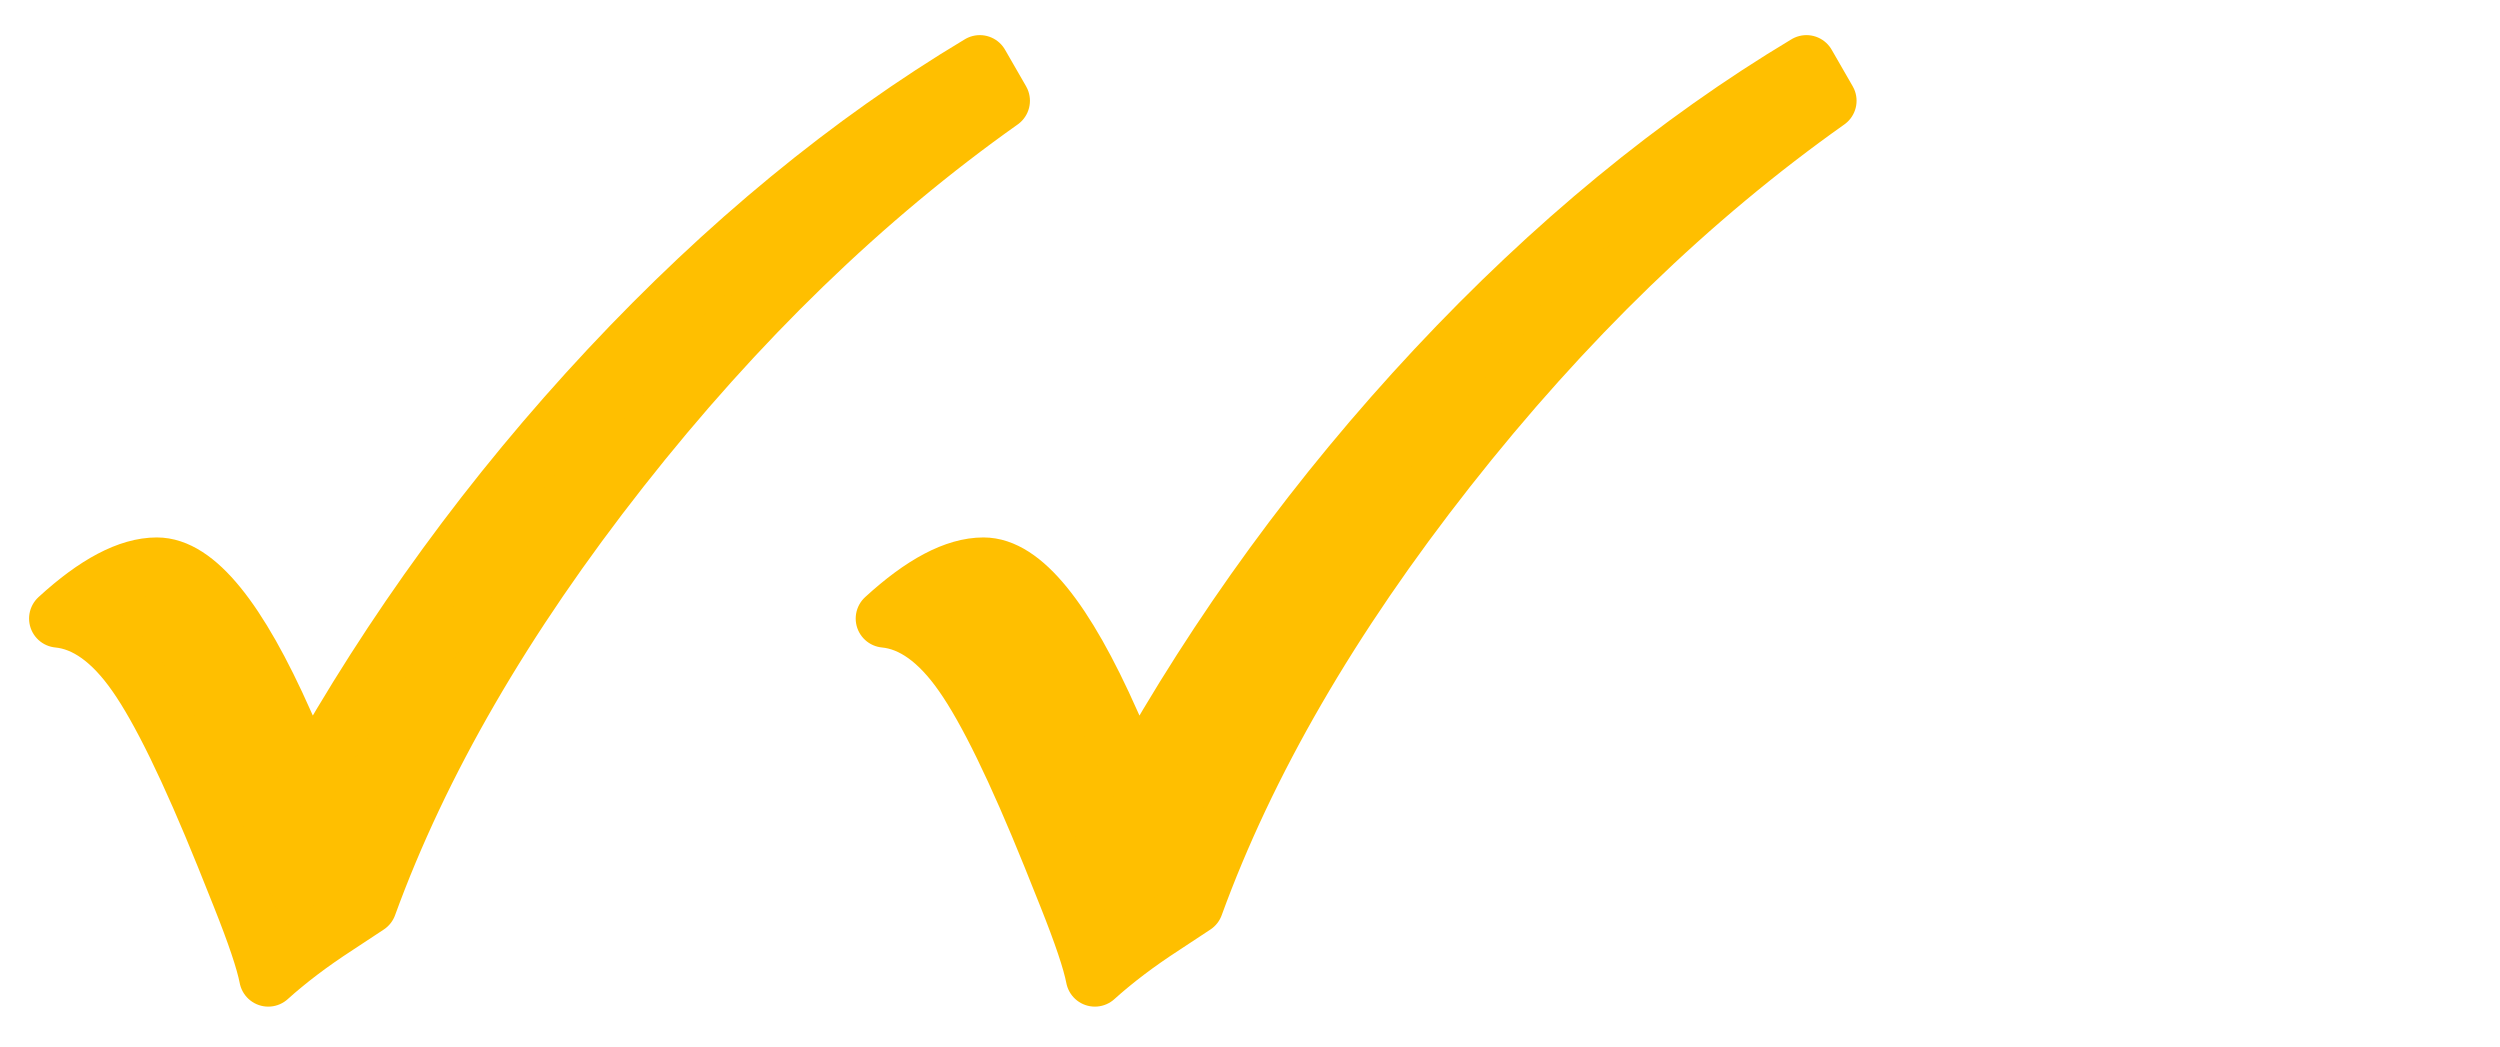 <?xml version="1.0" encoding="UTF-8"?>
<svg width="43px" height="18px" viewBox="0 0 43 18" version="1.1" xmlns="http://www.w3.org/2000/svg" xmlns:xlink="http://www.w3.org/1999/xlink">
    <!-- Generator: Sketch 44.1 (41455) - http://www.bohemiancoding.com/sketch -->
    <title>F1/Double Check</title>
    <desc>Created with Sketch.</desc>
    <defs></defs>
    <g id="Symbols" stroke="none" stroke-width="1" fill="none" fill-rule="evenodd" stroke-linecap="round" stroke-linejoin="round">
        <g id="F1/Double-Check" stroke="#FFBF00" fill="#FFBF00">
            <g id="Group-3" transform="translate(1, 1)">
                <path d="M15.853,0.104 L16.215,0.733 C13.861,2.399 11.681,4.511 9.673,7.065 C7.666,9.618 6.217,12.12 5.325,14.571 L4.794,14.921 C4.336,15.218 3.943,15.517 3.614,15.814 C3.559,15.526 3.4,15.057 3.143,14.412 L2.868,13.725 C2.265,12.234 1.758,11.192 1.342,10.6 C0.929,10.008 0.481,9.686 -0,9.639 C0.649,9.043 1.217,8.744 1.698,8.744 C2.364,8.744 3.096,9.643 3.892,11.44 L4.325,12.407 C5.746,9.853 7.463,7.5 9.473,5.349 C11.486,3.197 13.612,1.448 15.853,0.104" id="Fill-1"></path>
                <path d="M30.071,0.104 L30.433,0.733 C28.079,2.399 25.899,4.511 23.891,7.065 C21.884,9.618 20.435,12.12 19.543,14.571 L19.012,14.921 C18.554,15.218 18.161,15.517 17.832,15.814 C17.777,15.526 17.618,15.057 17.361,14.412 L17.086,13.725 C16.484,12.234 15.976,11.192 15.56,10.6 C15.147,10.008 14.699,9.686 14.218,9.639 C14.868,9.043 15.435,8.744 15.916,8.744 C16.582,8.744 17.314,9.643 18.11,11.44 L18.544,12.407 C19.964,9.853 21.681,7.5 23.691,5.349 C25.704,3.197 27.83,1.448 30.071,0.104" id="Fill-1"></path>
            </g>
        </g>
    </g>
</svg>